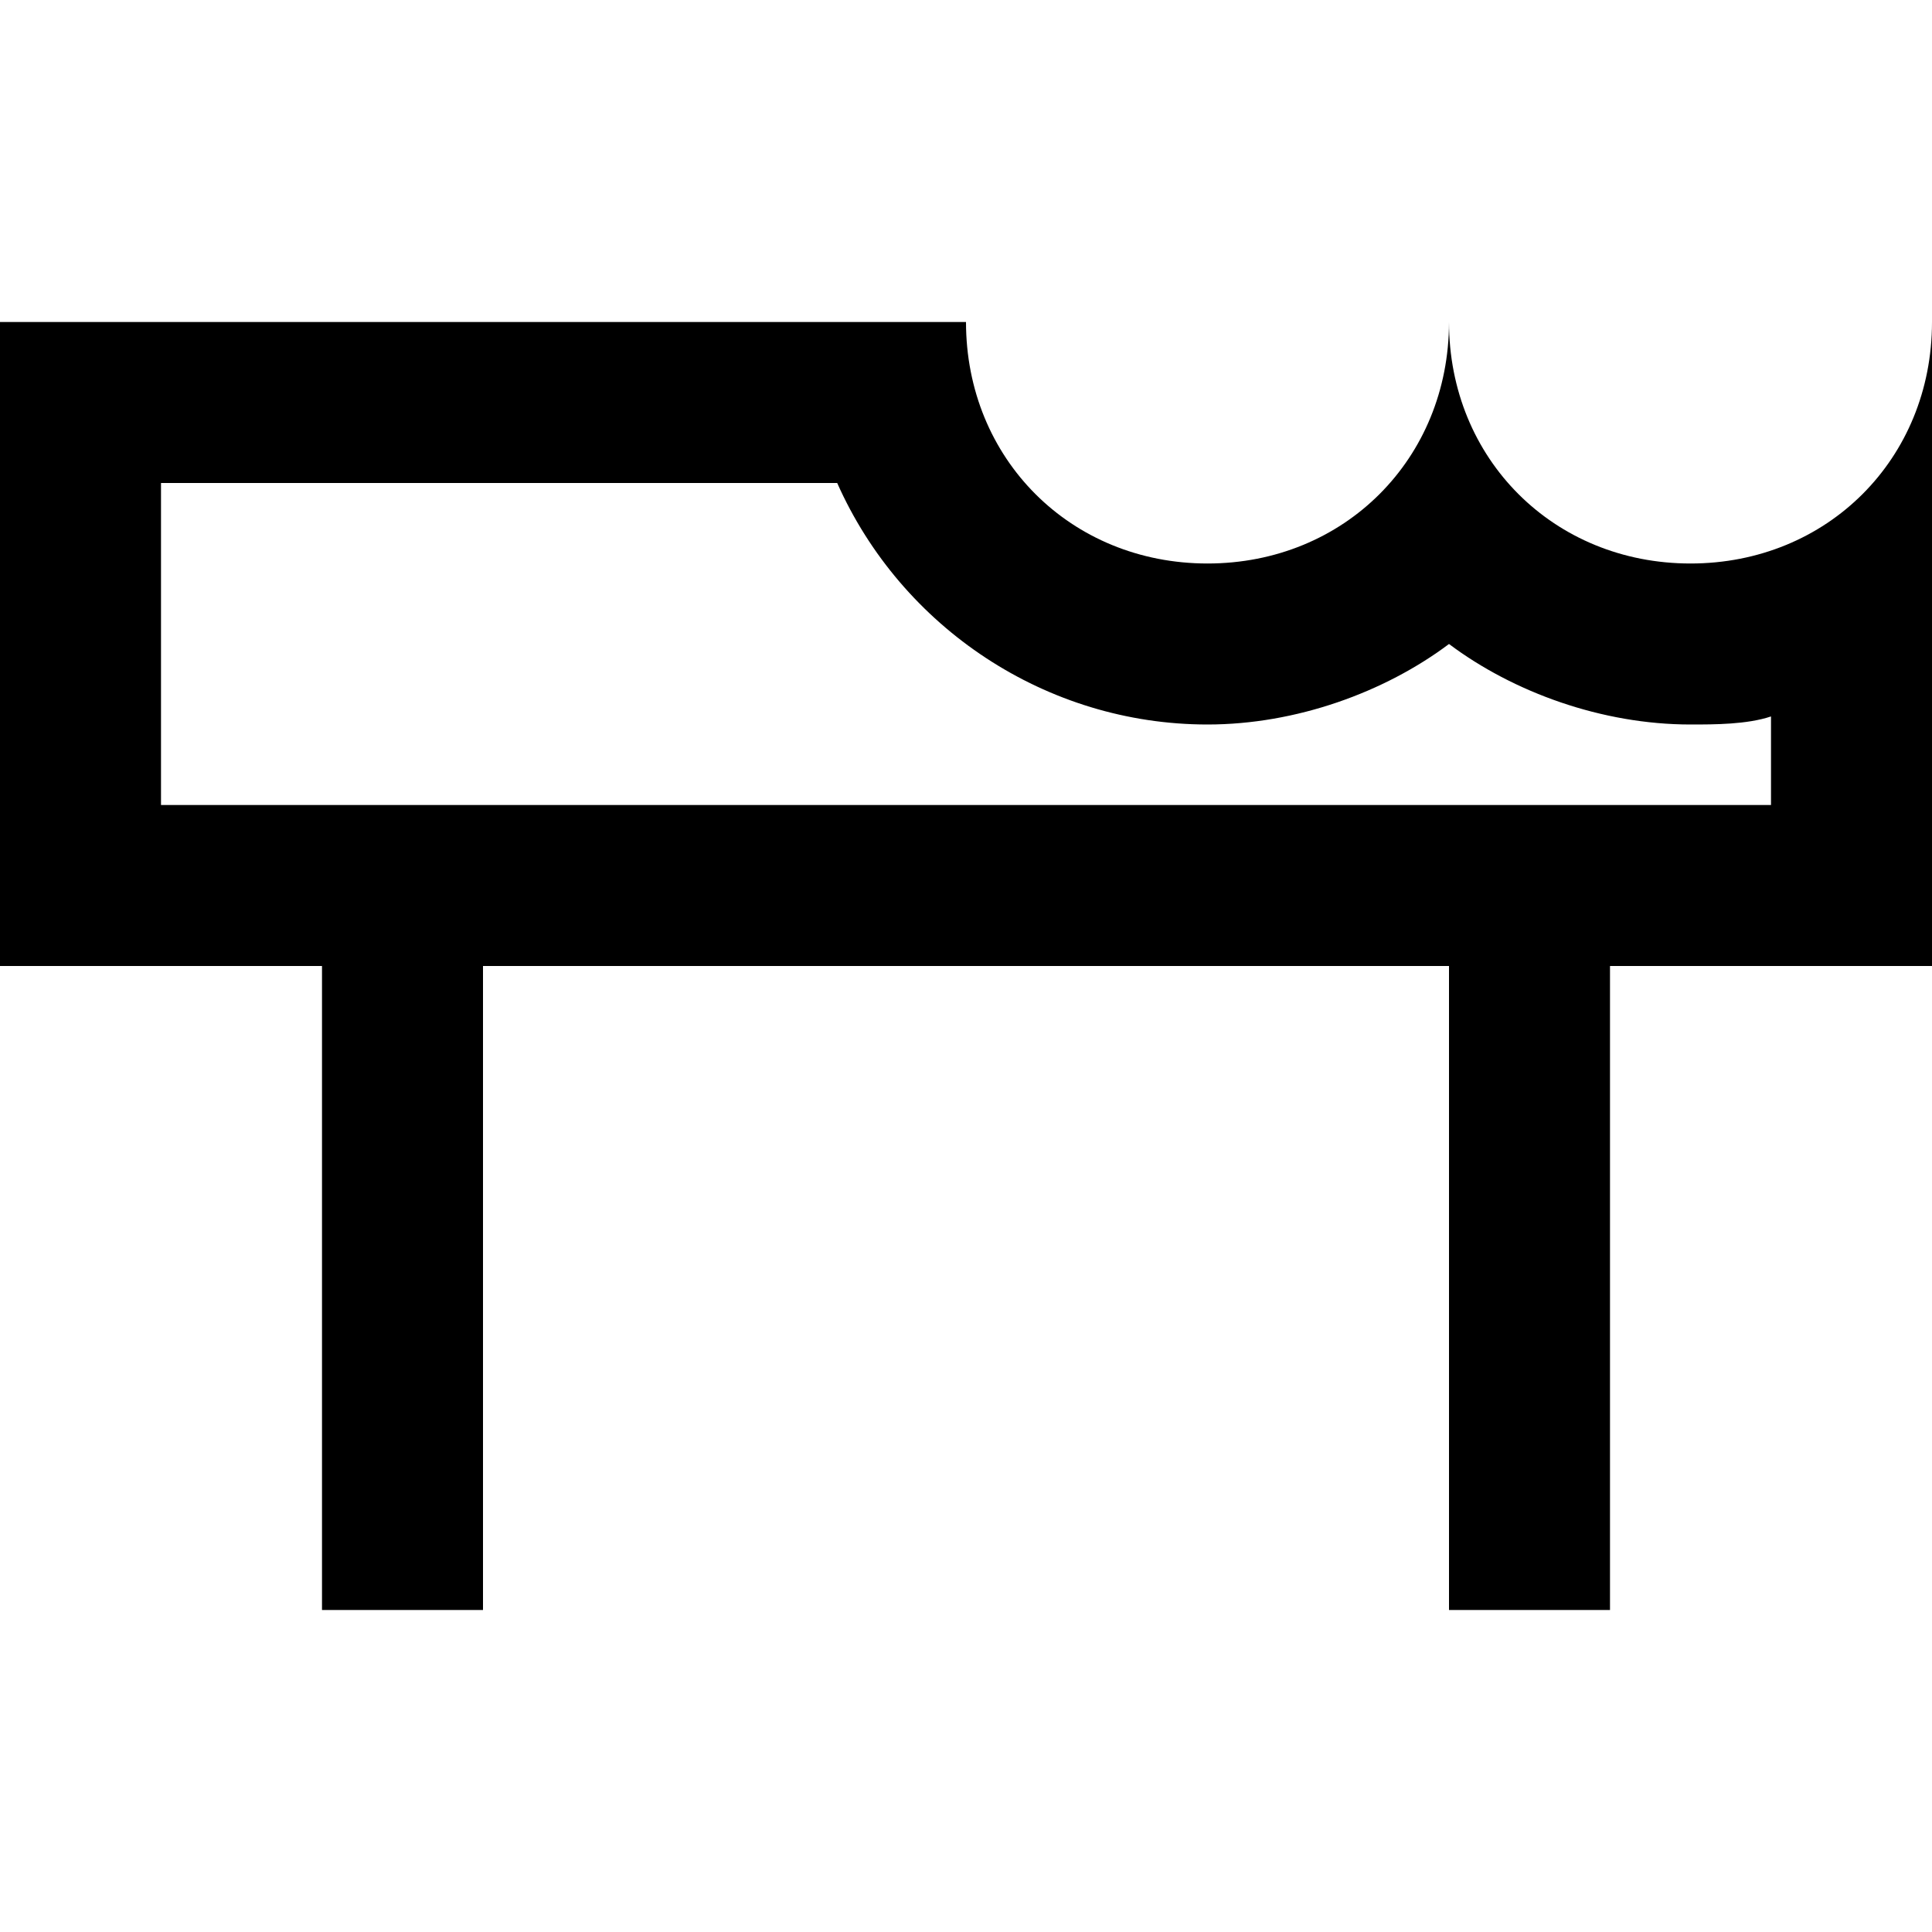 <?xml version="1.0" encoding="utf-8"?>
<!-- Generator: Adobe Illustrator 21.0.0, SVG Export Plug-In . SVG Version: 6.00 Build 0)  -->
<!DOCTYPE svg PUBLIC "-//W3C//DTD SVG 1.1//EN" "http://www.w3.org/Graphics/SVG/1.1/DTD/svg11.dtd">
<svg version="1.1" xmlns="http://www.w3.org/2000/svg" xmlns:xlink="http://www.w3.org/1999/xlink" x="0px" y="0px"
	 viewBox="0 0 24 24" enable-background="new 0 0 24 24" xml:space="preserve">
<g id="Layer_1">
	<path d="M21,7c-1.7,0-3-1.3-3-3c0,1.7-1.3,3-3,3s-3-1.3-3-3H0v8h4v8h2v-8h12v8h2v-8h4V4C24,5.7,22.7,7,21,7z M22,10H2V6h8.4
		C11.2,7.8,13,9,15,9c1.1,0,2.2-0.4,3-1c0.8,0.6,1.9,1,3,1c0.3,0,0.7,0,1-0.1V10z"/>
</g>
<g id="Layer_2" display="none">
	<g display="inline">
		<path fill="#ED1C24" d="M10.4,6C11.2,7.8,13,9,15,9c1.1,0,2.2-0.4,3-1c0.8,0.6,1.9,1,3,1c0.3,0,0.7,0,1-0.1V10H2V6H10.4 M24,4
			c0,1.7-1.3,3-3,3s-3-1.3-3-3c0,1.7-1.3,3-3,3s-3-1.3-3-3H0v8h24V4L24,4z"/>
	</g>
	<g display="inline">
		<line fill="none" stroke="#ED1C24" stroke-width="2" stroke-miterlimit="10" x1="5" y1="20" x2="5" y2="12"/>
	</g>
	<g display="inline">
		<line fill="none" stroke="#ED1C24" stroke-width="2" stroke-miterlimit="10" x1="19" y1="20" x2="19" y2="12"/>
	</g>
</g>
</svg>

